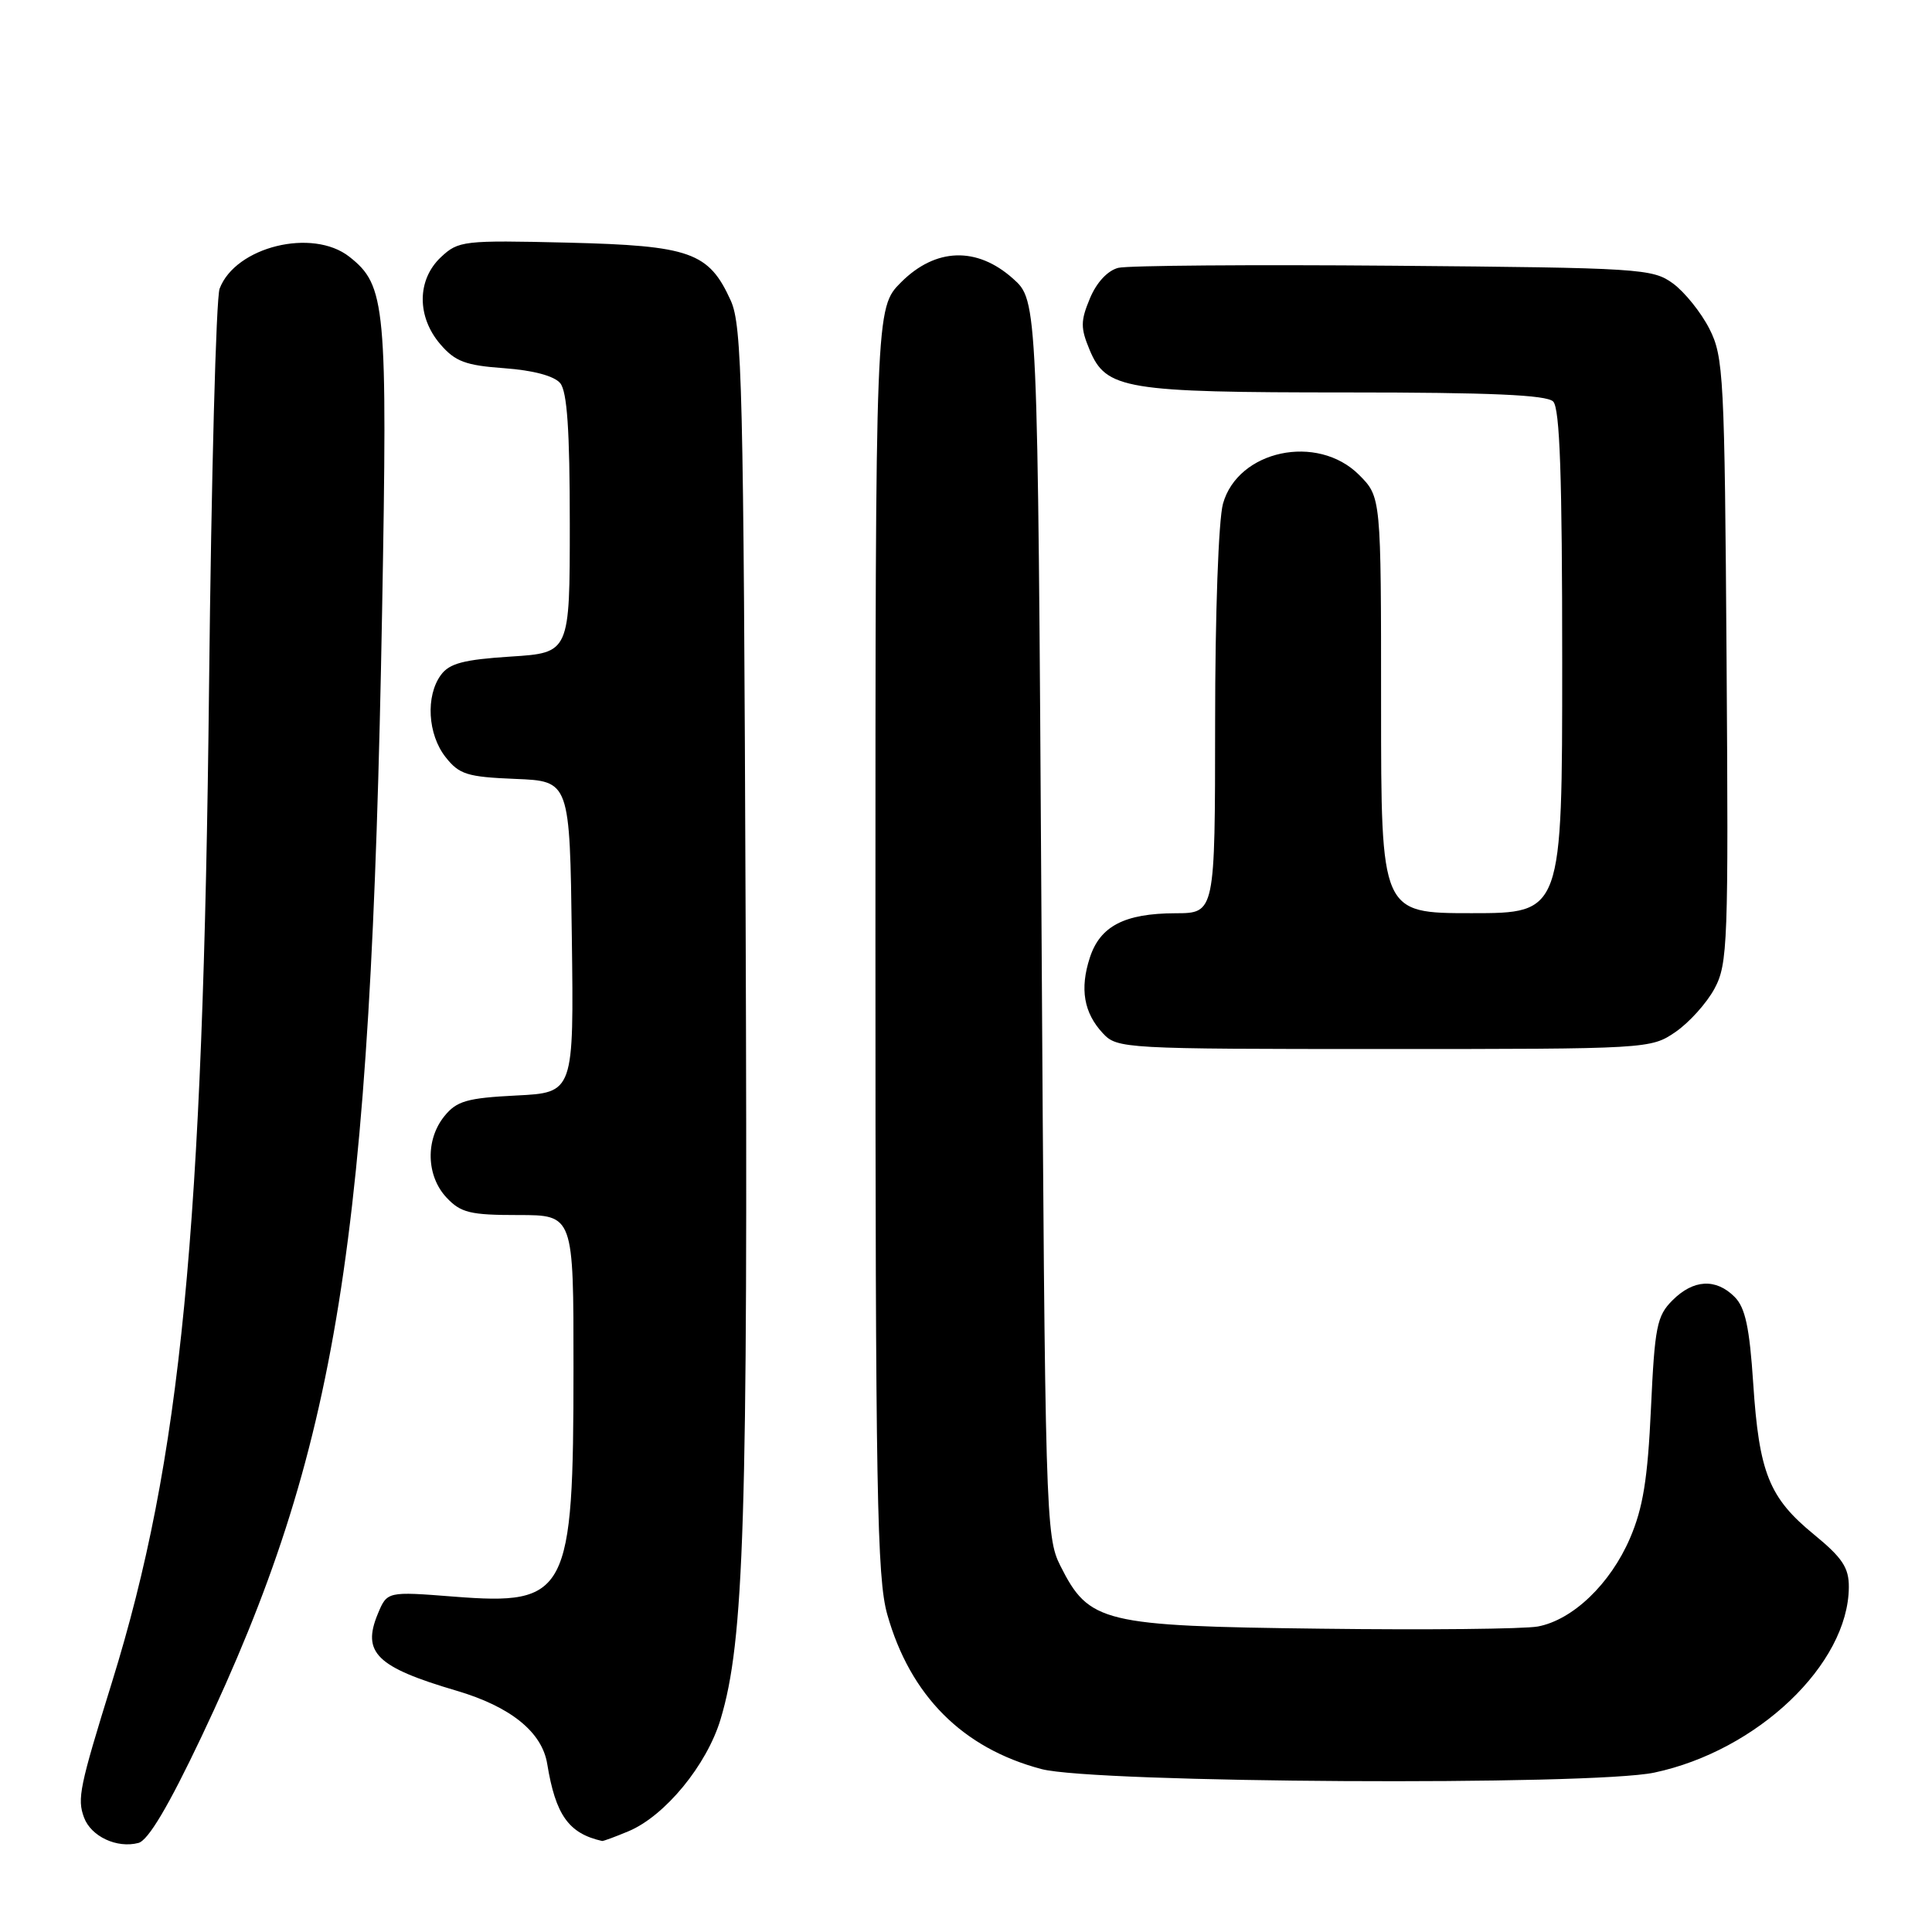 <?xml version="1.0" encoding="UTF-8" standalone="no"?>
<!DOCTYPE svg PUBLIC "-//W3C//DTD SVG 1.1//EN" "http://www.w3.org/Graphics/SVG/1.1/DTD/svg11.dtd" >
<svg xmlns="http://www.w3.org/2000/svg" xmlns:xlink="http://www.w3.org/1999/xlink" version="1.1" viewBox="0 0 256 256">
 <g >
 <path fill="currentColor"
d=" M 26.69 230.14 C 44.77 191.99 49.13 164.88 50.63 80.98 C 51.36 40.38 51.12 37.82 46.29 34.02 C 41.41 30.18 31.20 32.69 29.10 38.25 C 28.63 39.49 28.00 63.22 27.70 91.00 C 26.92 163.32 23.99 193.38 14.84 222.89 C 10.54 236.75 10.21 238.34 11.13 240.82 C 12.06 243.34 15.49 244.95 18.34 244.20 C 19.64 243.86 22.33 239.33 26.69 230.14 Z  M 83.28 242.65 C 88.11 240.63 93.66 233.88 95.48 227.81 C 98.61 217.42 99.11 201.51 98.80 122.00 C 98.53 51.28 98.33 43.14 96.83 39.83 C 93.92 33.41 91.49 32.55 75.21 32.15 C 61.40 31.82 60.74 31.90 58.42 34.08 C 55.24 37.07 55.21 41.97 58.35 45.62 C 60.32 47.91 61.69 48.42 66.82 48.79 C 70.65 49.07 73.43 49.81 74.23 50.77 C 75.15 51.88 75.50 57.02 75.50 69.40 C 75.50 86.50 75.50 86.50 67.67 87.00 C 61.43 87.40 59.54 87.90 58.42 89.44 C 56.38 92.23 56.67 97.31 59.04 100.32 C 60.85 102.62 61.90 102.95 68.29 103.21 C 75.50 103.50 75.50 103.50 75.77 124.14 C 76.04 144.78 76.04 144.78 68.41 145.16 C 61.88 145.49 60.51 145.89 58.89 147.89 C 56.35 151.02 56.48 155.82 59.17 158.69 C 61.06 160.70 62.31 161.00 68.67 161.00 C 76.00 161.00 76.00 161.00 75.99 181.25 C 75.99 211.29 75.22 212.74 60.13 211.56 C 51.30 210.87 51.30 210.87 50.06 213.85 C 47.93 218.99 49.90 220.91 60.50 224.03 C 67.66 226.14 71.83 229.51 72.51 233.73 C 73.62 240.51 75.35 242.94 79.78 243.94 C 79.94 243.97 81.51 243.39 83.28 242.65 Z  M 219.20 234.88 C 232.88 231.98 244.91 220.52 244.98 210.32 C 245.00 207.73 244.13 206.42 240.35 203.32 C 234.41 198.46 233.09 195.16 232.31 183.30 C 231.82 175.88 231.26 173.26 229.84 171.84 C 227.36 169.36 224.38 169.52 221.61 172.30 C 219.54 174.36 219.26 175.81 218.76 186.63 C 218.33 195.97 217.71 199.81 215.98 203.83 C 213.37 209.89 208.40 214.65 203.77 215.52 C 201.97 215.85 189.03 215.99 175.00 215.81 C 146.04 215.46 144.31 215.04 140.50 207.47 C 138.56 203.62 138.48 200.98 138.00 121.67 C 137.50 39.83 137.50 39.83 134.23 36.92 C 129.45 32.65 123.98 32.82 119.40 37.40 C 116.00 40.80 116.00 40.80 116.00 124.58 C 116.00 197.69 116.20 209.08 117.57 213.93 C 120.61 224.69 127.55 231.65 138.00 234.41 C 145.02 236.27 210.86 236.64 219.20 234.88 Z  M 222.00 136.75 C 223.81 135.51 226.14 132.93 227.18 131.00 C 228.94 127.72 229.04 125.03 228.78 87.50 C 228.52 49.78 228.39 47.28 226.50 43.56 C 225.40 41.40 223.23 38.70 221.68 37.56 C 218.98 35.59 217.39 35.49 184.68 35.21 C 165.88 35.05 149.46 35.18 148.18 35.49 C 146.77 35.85 145.30 37.42 144.42 39.54 C 143.17 42.53 143.17 43.46 144.38 46.36 C 146.56 51.59 149.05 52.00 178.45 52.00 C 197.46 52.00 204.93 52.33 205.80 53.20 C 206.69 54.09 207.00 63.13 207.00 87.70 C 207.00 121.00 207.00 121.00 195.00 121.00 C 183.00 121.00 183.00 121.00 183.00 93.42 C 183.00 65.85 183.00 65.85 180.08 62.92 C 174.56 57.41 164.03 59.65 162.05 66.75 C 161.46 68.89 161.01 81.34 161.01 95.75 C 161.00 121.00 161.00 121.00 155.75 121.01 C 149.01 121.03 145.77 122.71 144.41 126.89 C 143.06 131.03 143.61 134.21 146.14 136.92 C 148.03 138.95 148.91 139.00 183.39 139.00 C 218.37 139.00 218.74 138.98 222.00 136.75 Z "/>
</g>
</svg>